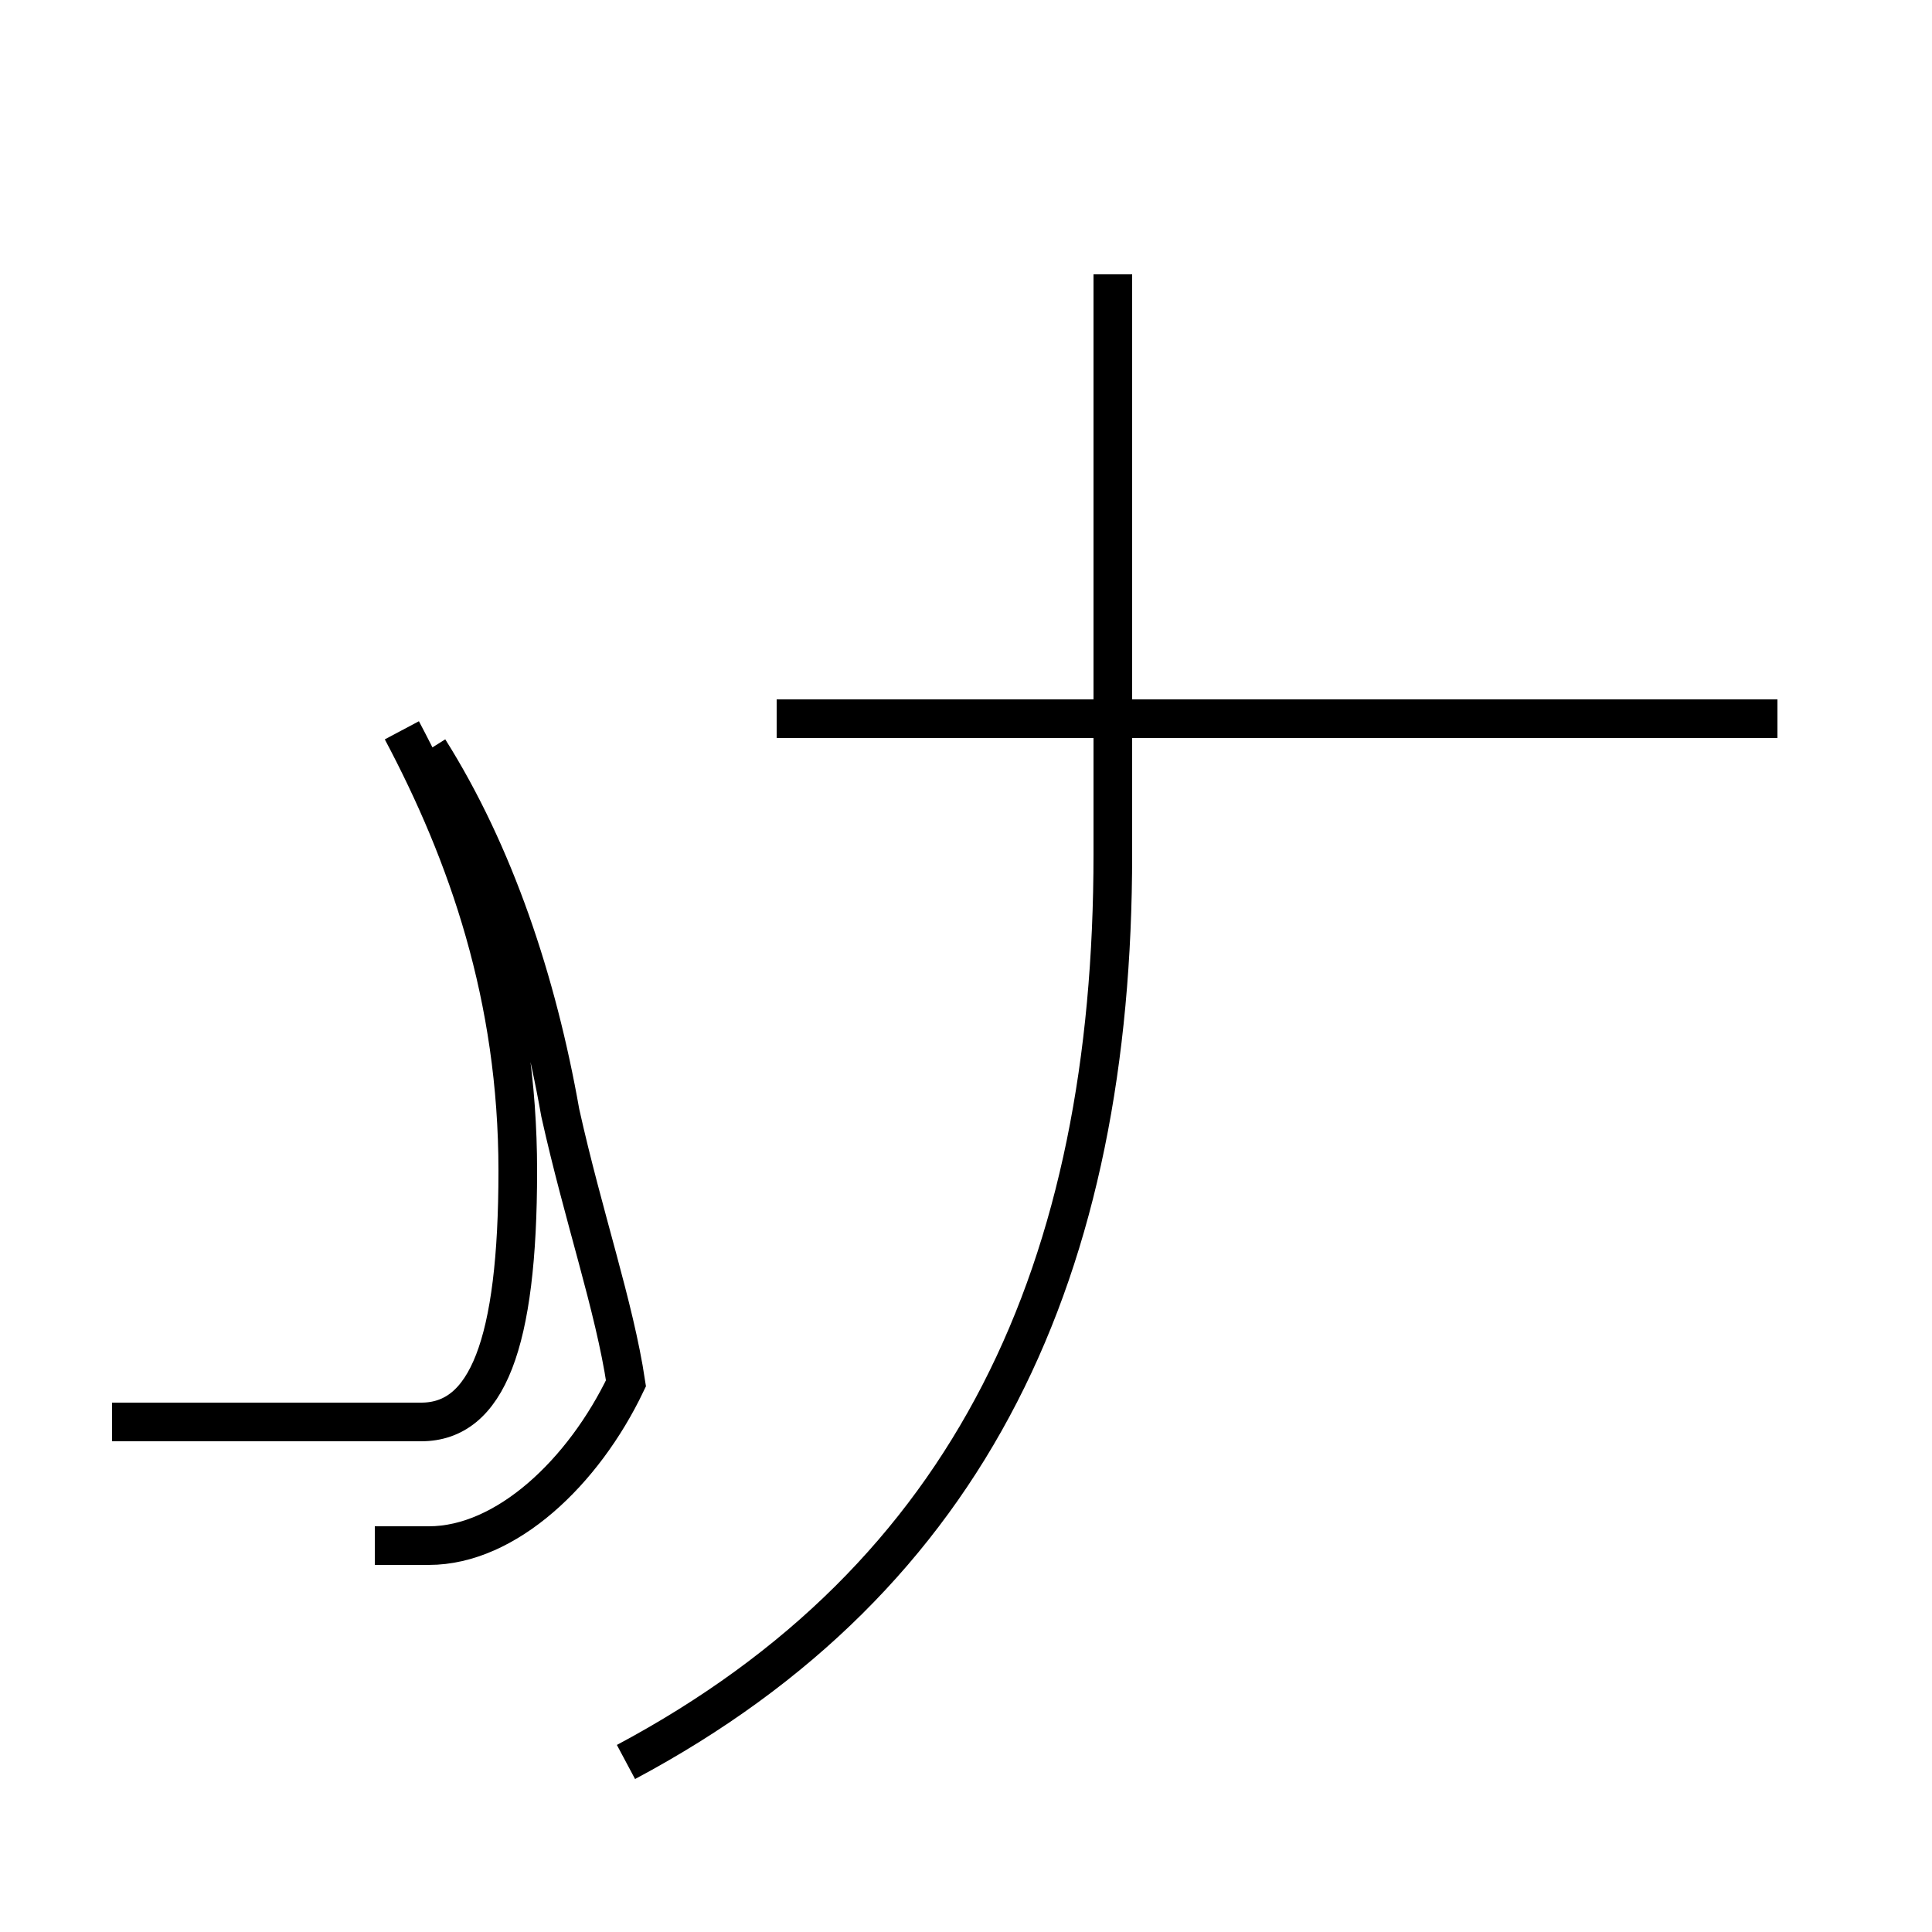 <?xml version='1.0' encoding='utf8'?>
<svg viewBox="0.0 -44.0 50.0 50.0" version="1.1" xmlns="http://www.w3.org/2000/svg">
<rect x="0.0" y="-44.0" width="50.0" height="50.0" fill="#808080" stroke="none"/>
<rect x="-1000" y="-1000" width="2000" height="2000" stroke="white" fill="white"/>
<g style="fill:none; stroke:#000000;  stroke-width:1">
<path d="M 11.1 24.6 C 12.8 21.9 13.9 18.6 14.5 15.2 C 15.1 12.5 15.9 10.2 16.2 8.2 C 15.1 5.9 13.1 4.0 11.1 4.0 L 9.7 4.0 M 10.4 25.1 C 12.1 21.9 13.4 18.2 13.4 13.7 C 13.4 9.2 12.6 7.2 10.9 7.2 L 2.9 7.2 M 46.0 25.4 L 20.1 25.4 M 16.2 -1.6 C 25.2 3.2 28.8 11.2 28.8 21.9 L 28.8 36.9 " transform="scale(1, -1)" />
</g>
</svg>